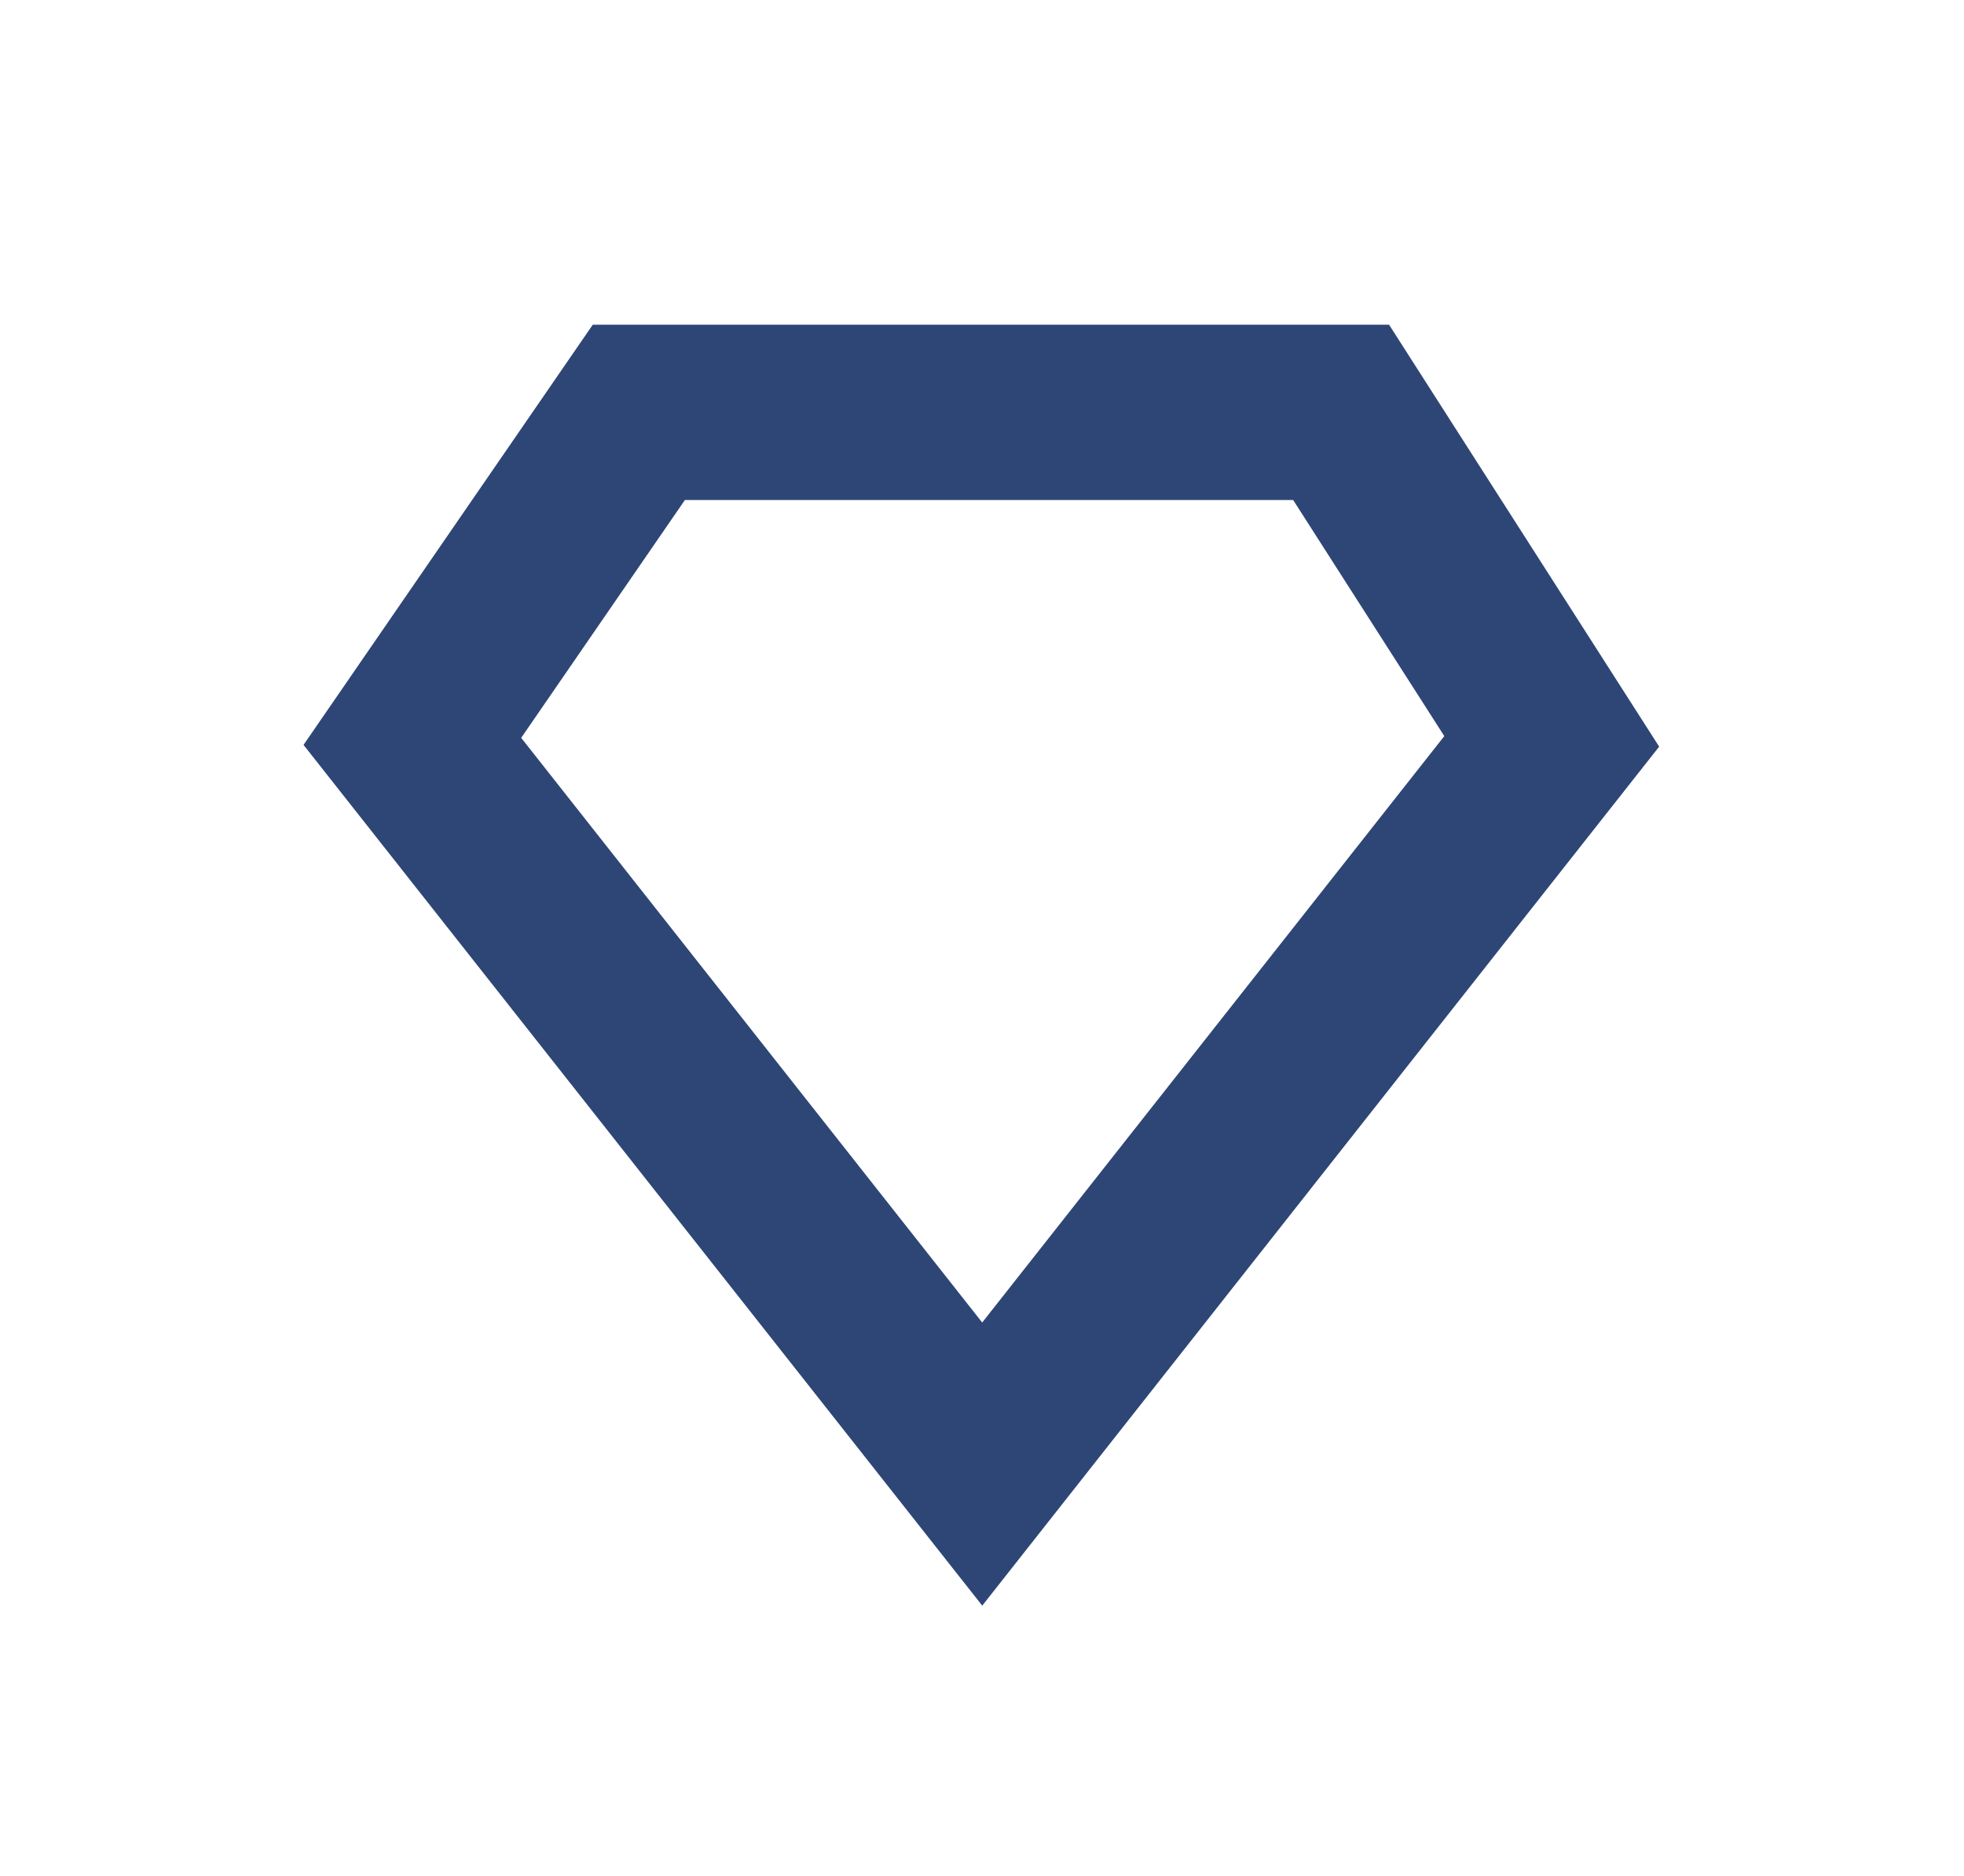 <svg xmlns="http://www.w3.org/2000/svg" xmlns:xlink="http://www.w3.org/1999/xlink" height="21.409" width="22.409">
  <g opacity="1">
    <path fill-opacity="0" stroke="rgb(46,70,118)" stroke-opacity="1" stroke-width="2" opacity="1" fill-rule="evenodd" d="M4.705 8.459L11.207 16.705L17.705 8.459L15.302 4.705L7.289 4.705L4.705 8.459Z"/>
  </g>
</svg>
